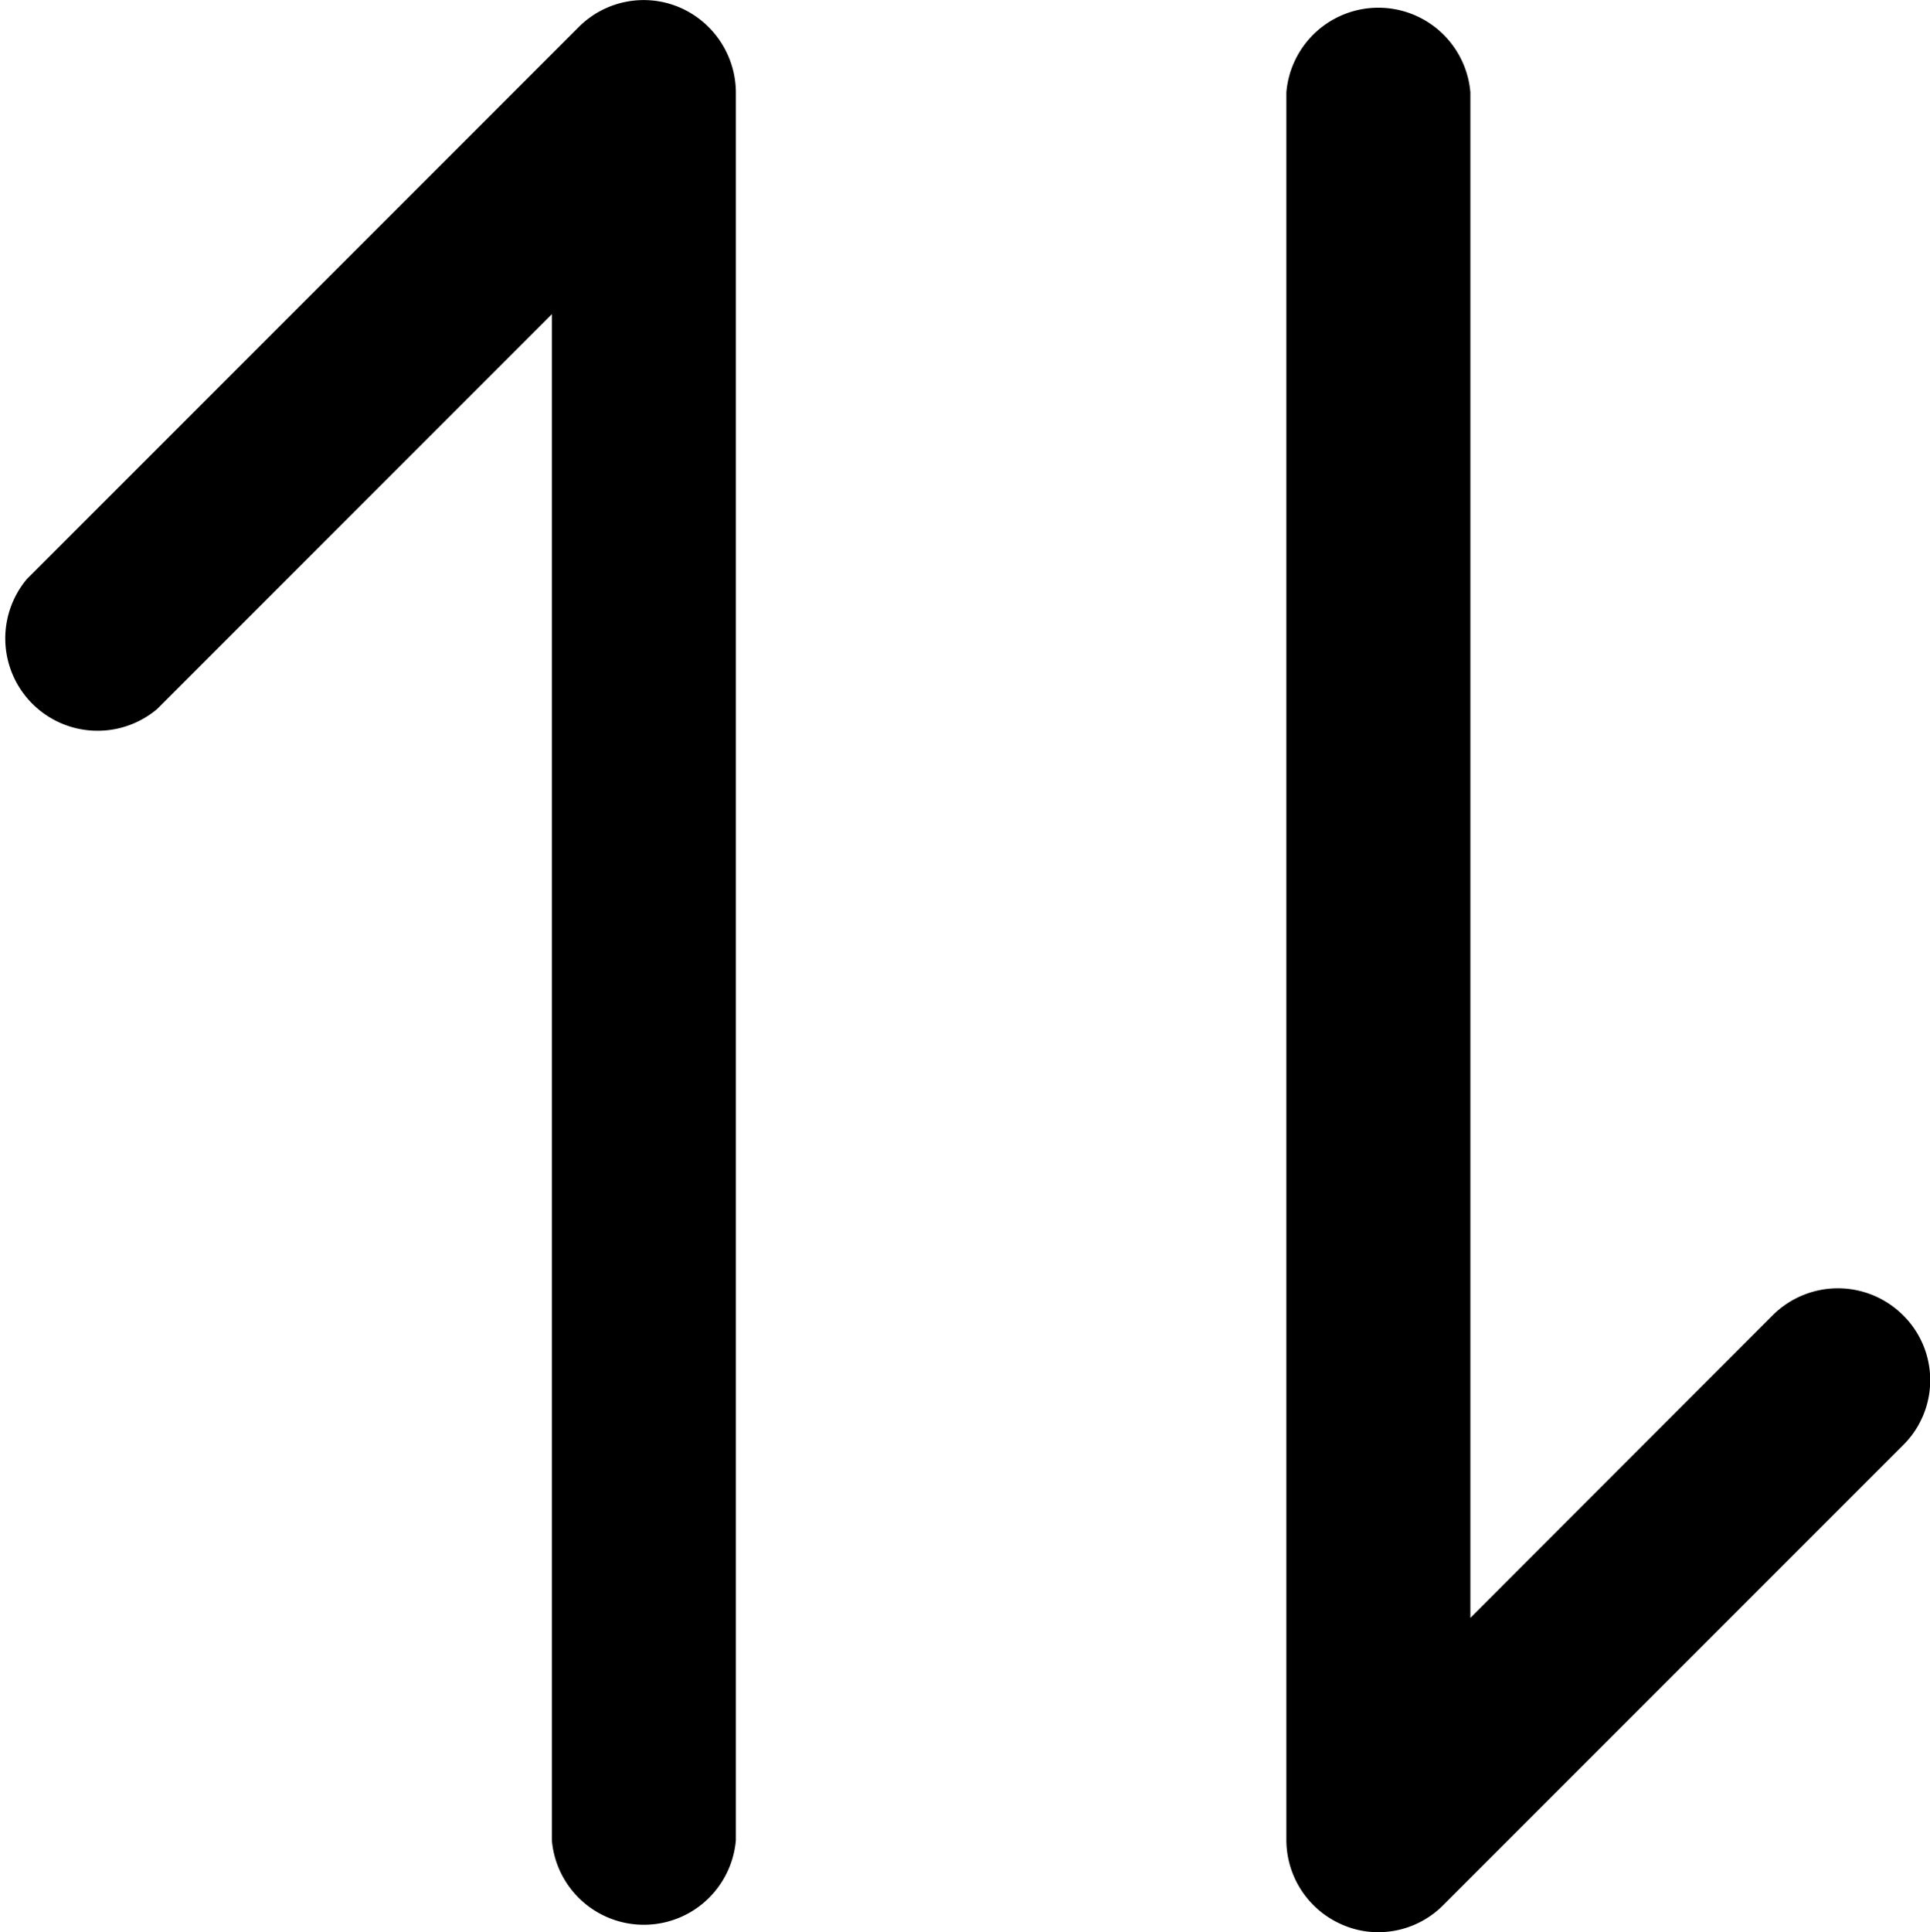 <svg xmlns="http://www.w3.org/2000/svg" width="20.903" height="20.921" viewBox="0 0 20.903 20.921">
    <path id="Path_5" data-name="Path 5"
        d="M17.428,104.277a.993.993,0,0,0-1.086.217l-5.975,5.975a1,1,0,0,0,1.409,1.409l4.276-4.276v16.523a1,1,0,0,0,1.993,0V105.2A1.007,1.007,0,0,0,17.428,104.277ZM30.685,118.44a1,1,0,0,0-1.409,0L26,121.719V105.2a1,1,0,0,0-1.993,0v18.925a1,1,0,0,0,.616.92.969.969,0,0,0,.381.077.992.992,0,0,0,.7-.291l4.982-4.982A.989.989,0,0,0,30.685,118.44Z"
        transform="translate(-10.075 -104.2)" />
</svg>
